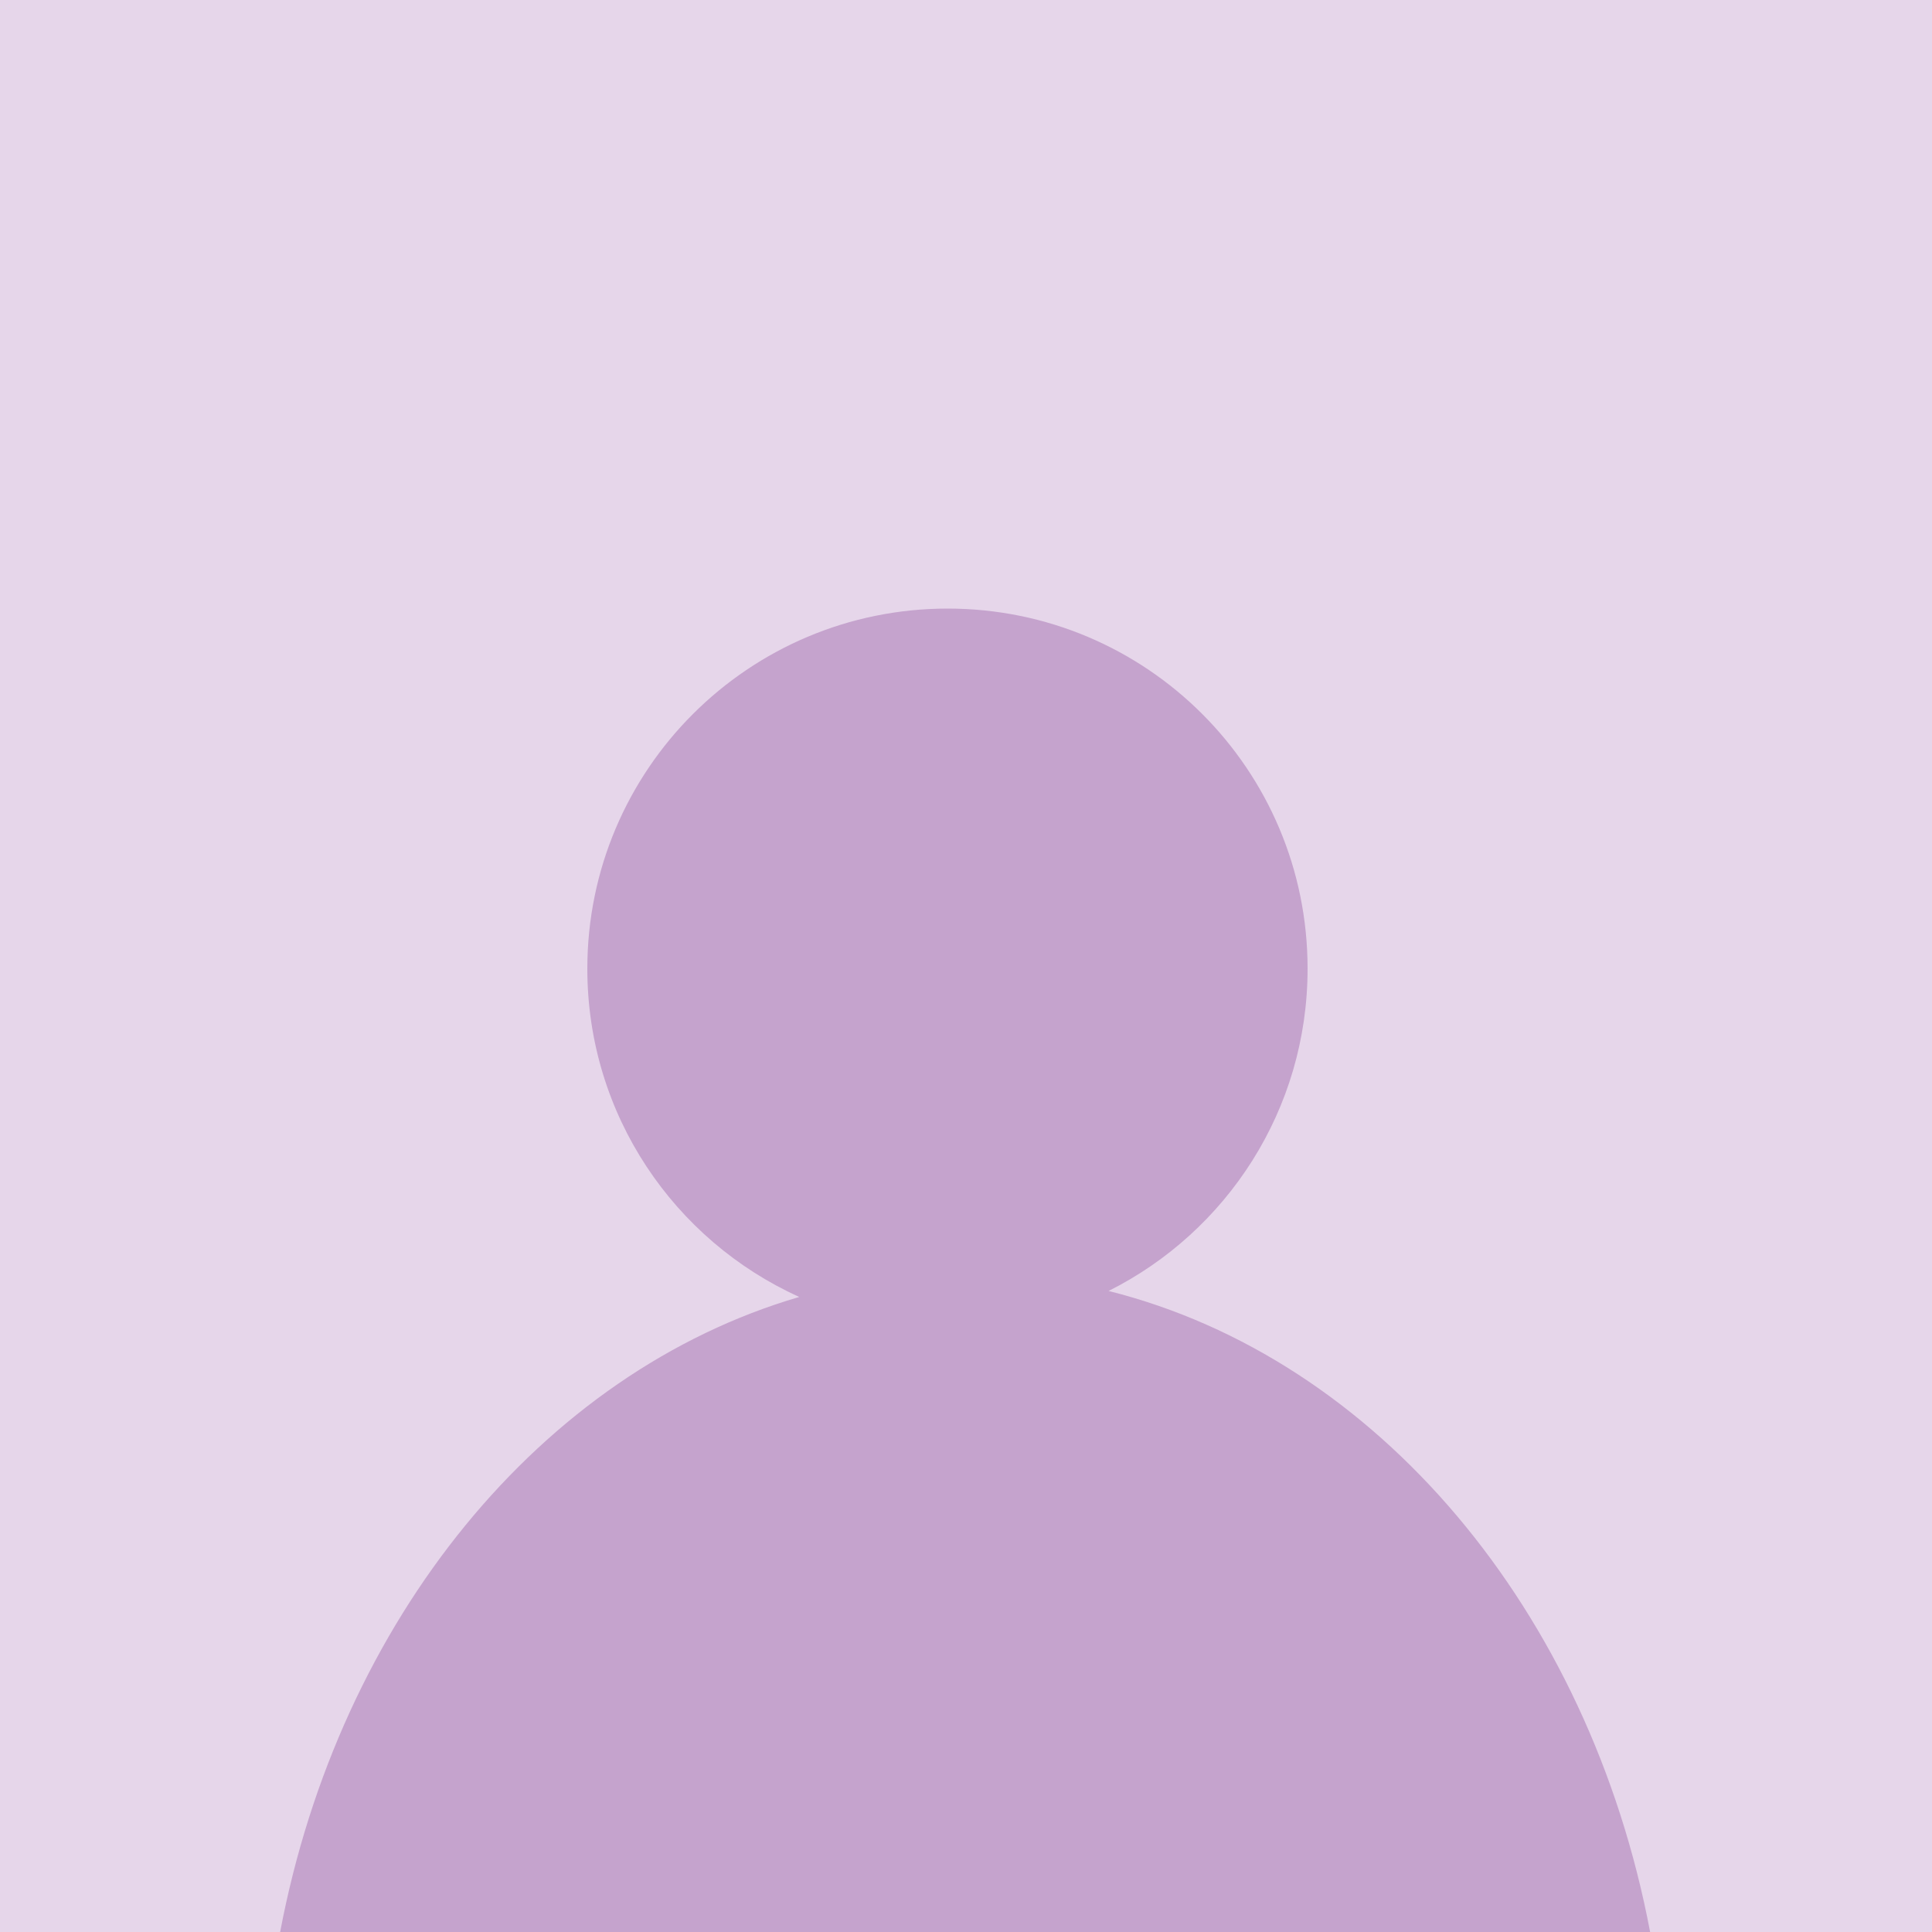 <svg xmlns="http://www.w3.org/2000/svg" width="200" height="200" viewBox="0 0 200 200"><g fill="none"><path fill="#E6D6EA" d="M0 0h200v200H0z"/><path fill="#C5A3CD" d="M114.76 133.64c12.22-6.12 20.6-18.76 20.6-33.36C135.37 79.68 118.7 63 98.1 63c-20.6 0-37.3 16.7-37.3 37.28 0 15.12 9 28.13 21.94 33.98-26.67 7.8-47.6 33.36-53.74 65.74h141.82c-6.3-33.3-28.3-59.4-56.06-66.36"/></g></svg>